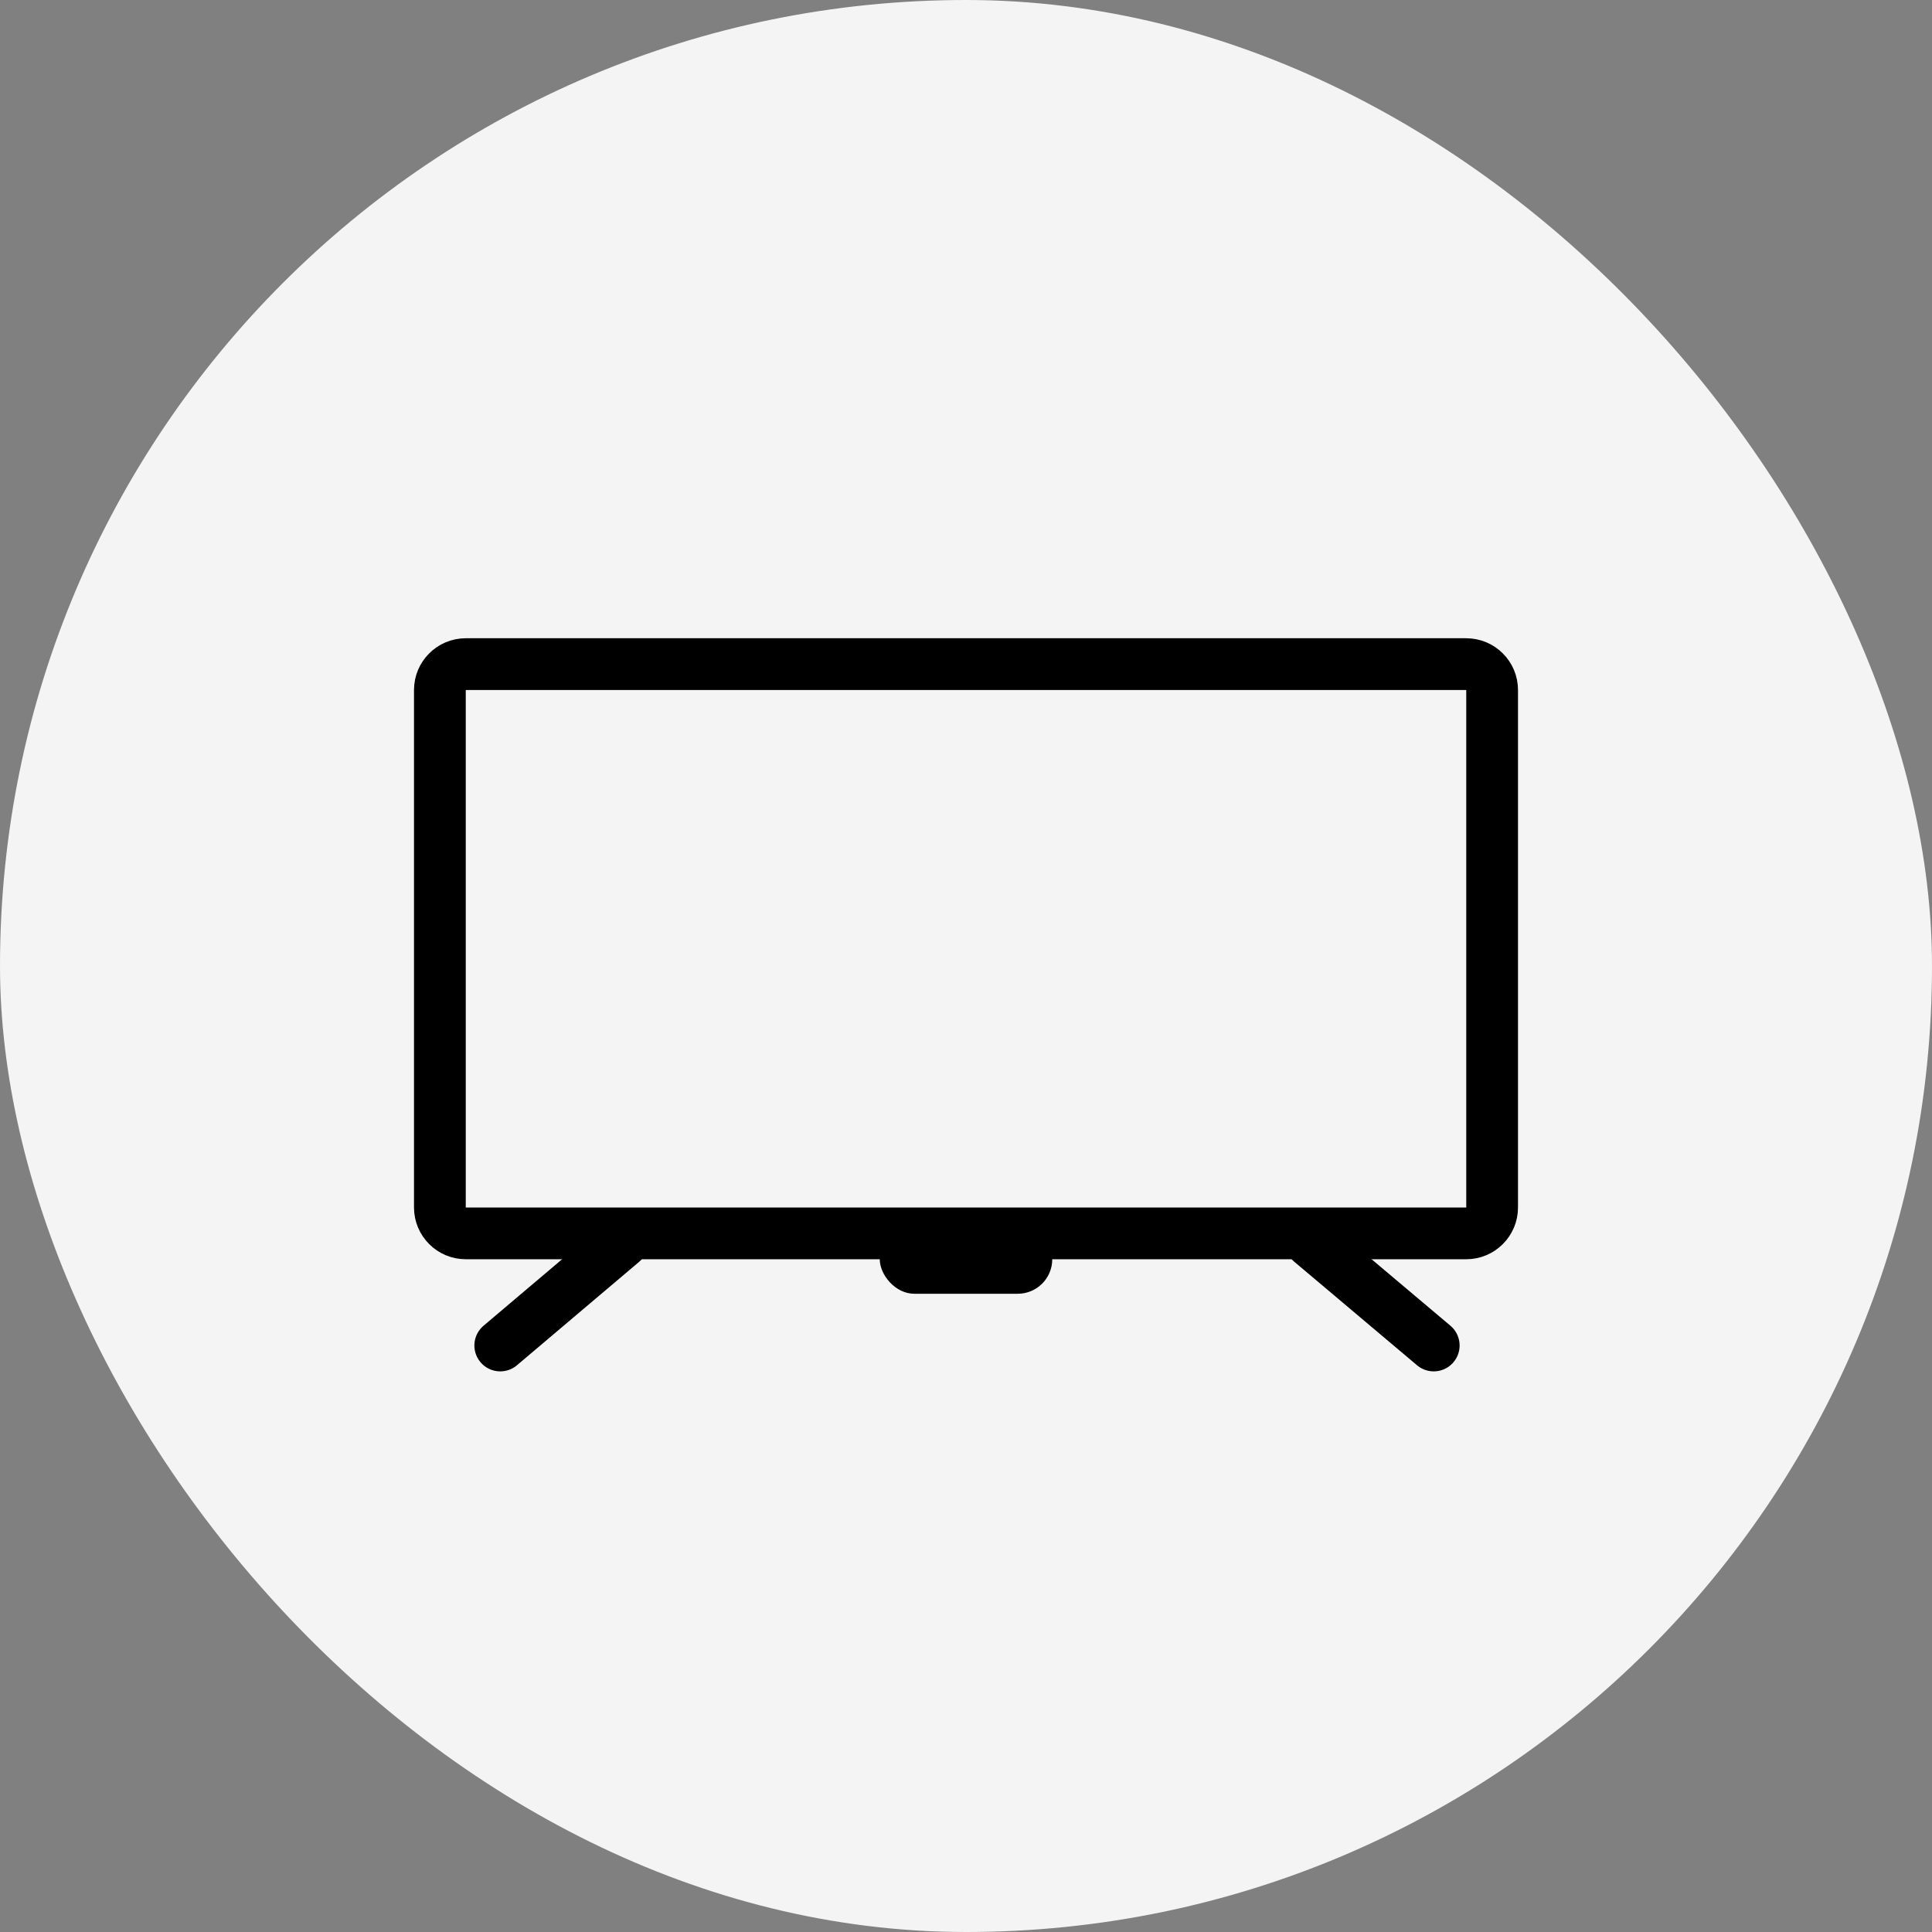 <svg xmlns="http://www.w3.org/2000/svg" width="112" height="112" viewBox="0 0 112 112">
    <rect x="0" y="0" width="112" height="112" fill="#808080" stroke="none"/>
    <g fill="none" fill-rule="evenodd">
        <g>
            <g>
                <g>
                    <g>
                        <g>
                            <g>
                                <g>
                                    <g transform="translate(-32 -4103) translate(0 106) translate(32 2910) translate(0 784) translate(0 296) translate(0 7)">
                                        <rect width="112" height="112" fill="#F4F4F4" rx="56"/>
                                        <g>
                                            <g>
                                                <g transform="translate(16 16) translate(8 21) translate(5 34)">
                                                    <path stroke="#000" stroke-linecap="round" stroke-linejoin="round" stroke-width="3" d="M7.087 1L0 7"/>
                                                    <path stroke="#000" stroke-linecap="round" stroke-linejoin="round" stroke-width="3" d="M54.115 1L47 7" transform="matrix(-1 0 0 1 101.115 0)"/>
                                                    <rect width="10" height="4" x="22" fill="#000" rx="2"/>
                                                </g>
                                                <path stroke="#000" stroke-width="3" d="M61 1.5H3c-.414 0-.79.168-1.06.44-.272.27-.44.646-.44 1.06v30c0 .414.168.79.44 1.06.27.272.646.44 1.06.44h58c.414 0 .79-.168 1.06-.44.272-.27.44-.646.44-1.06V3c0-.414-.168-.79-.44-1.06-.27-.272-.646-.44-1.06-.44z" transform="translate(16 16) translate(8 21)"/>
                                            </g>
                                        </g>
                                    </g>
                                </g>
                            </g>
                        </g>
                    </g>
                </g>
            </g>
        </g>
    </g>
</svg>
